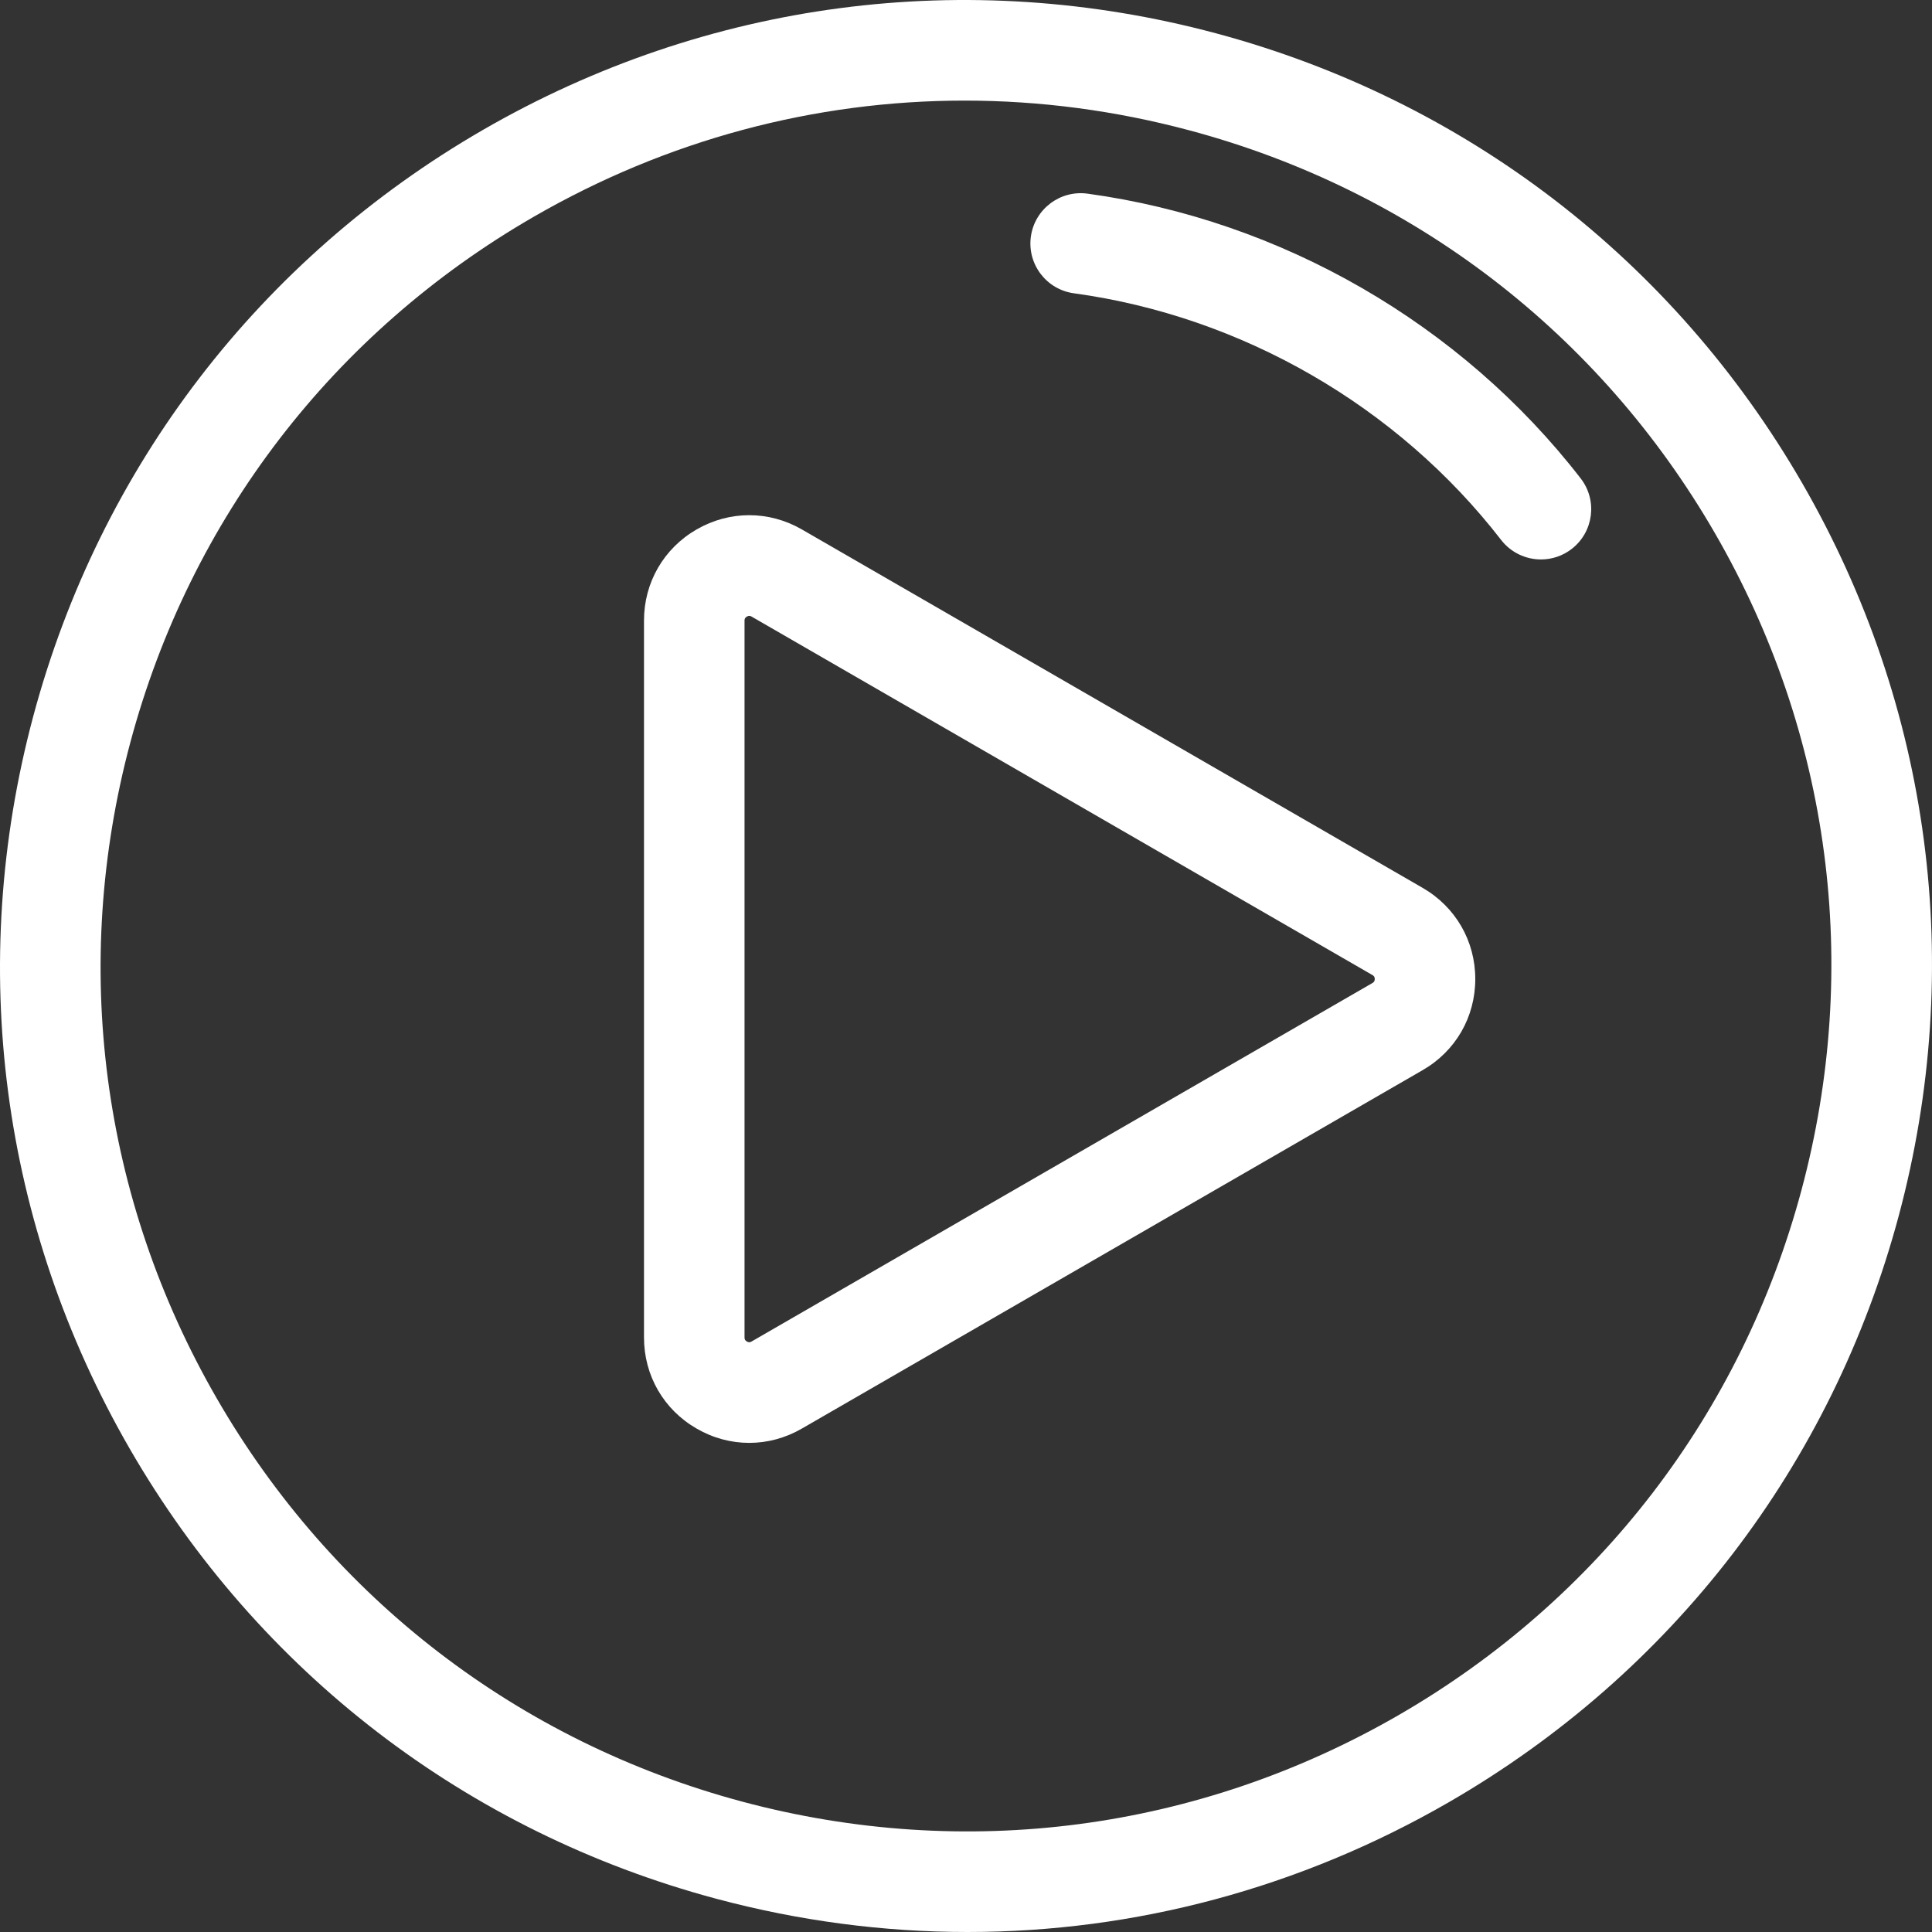 <?xml version="1.0" encoding="utf-8" ?>
<svg xmlns="http://www.w3.org/2000/svg" xmlns:xlink="http://www.w3.org/1999/xlink" width="30" height="30">
	<rect width="100%" height="100%" fill="#333333" stroke="none"/>
	<defs>
		<clipPath id="clip_0">
			<rect x="-617" y="-2082" width="1440" height="3880" clip-rule="evenodd"/>
		</clipPath>
	</defs>
	<g clip-path="url(#clip_0)">
		<path fill="rgb(255,255,255)" stroke="none" d="M18.881 0.517C22.749 1.554 25.982 4.035 27.985 7.503C29.987 10.972 30.519 15.012 29.483 18.881C28.446 22.749 25.965 25.982 22.497 27.985C20.186 29.319 17.622 30 15.024 30C13.722 30 12.411 29.829 11.119 29.483C7.251 28.446 4.018 25.965 2.015 22.497C0.013 19.029 -0.519 14.988 0.517 11.12C1.554 7.251 4.035 4.018 7.503 2.015C10.972 0.013 15.012 -0.519 18.881 0.517ZM21.716 26.633C24.823 24.839 27.046 21.942 27.974 18.477C28.903 15.011 28.426 11.391 26.632 8.284C24.838 5.177 21.942 2.954 18.476 2.026C17.32 1.716 16.145 1.562 14.978 1.562C12.65 1.562 10.354 2.172 8.284 3.368C5.177 5.162 2.954 8.058 2.025 11.524C1.097 14.989 1.573 18.609 3.367 21.716C5.161 24.823 8.058 27.046 11.523 27.975C14.989 28.903 18.609 28.427 21.716 26.633Z" fill-rule="evenodd"/>
	</g>
	<defs>
		<clipPath id="clip_1">
			<rect x="-617" y="-2082" width="1440" height="3880" clip-rule="evenodd"/>
		</clipPath>
	</defs>
	<g clip-path="url(#clip_1)">
		<path fill="rgb(255,255,255)" stroke="none" transform="translate(10 8)" d="M2.451 0.221L12.091 5.787C12.603 6.083 12.908 6.612 12.908 7.202C12.908 7.793 12.603 8.322 12.091 8.617L2.451 14.183C2.195 14.331 1.915 14.405 1.634 14.405C1.353 14.405 1.073 14.331 0.817 14.183C0.305 13.888 0 13.359 0 12.768L0 1.636C0 1.046 0.305 0.517 0.817 0.221C1.329 -0.074 1.939 -0.074 2.451 0.221ZM1.67 12.831L11.31 7.265C11.322 7.258 11.347 7.244 11.347 7.202C11.347 7.161 11.322 7.146 11.31 7.14L1.67 1.574C1.663 1.57 1.651 1.563 1.635 1.563C1.624 1.563 1.612 1.566 1.598 1.574C1.561 1.595 1.561 1.623 1.561 1.637L1.561 12.768C1.561 12.782 1.561 12.81 1.598 12.831C1.634 12.852 1.658 12.838 1.67 12.831Z" fill-rule="evenodd"/>
	</g>
	<defs>
		<clipPath id="clip_2">
			<rect x="-617" y="-2082" width="1440" height="3880" clip-rule="evenodd"/>
		</clipPath>
	</defs>
	<g clip-path="url(#clip_2)">
		<path fill="rgb(255,255,255)" stroke="none" transform="translate(16 3)" d="M8.545 4.429C6.688 2.03 3.897 0.419 0.887 0.007C0.46 -0.051 0.066 0.248 0.007 0.675C-0.051 1.102 0.248 1.496 0.675 1.554C3.283 1.911 5.702 3.307 7.31 5.385C7.464 5.583 7.695 5.687 7.928 5.687C8.095 5.687 8.263 5.634 8.405 5.524C8.746 5.26 8.809 4.77 8.545 4.429Z"/>
	</g>
</svg>
